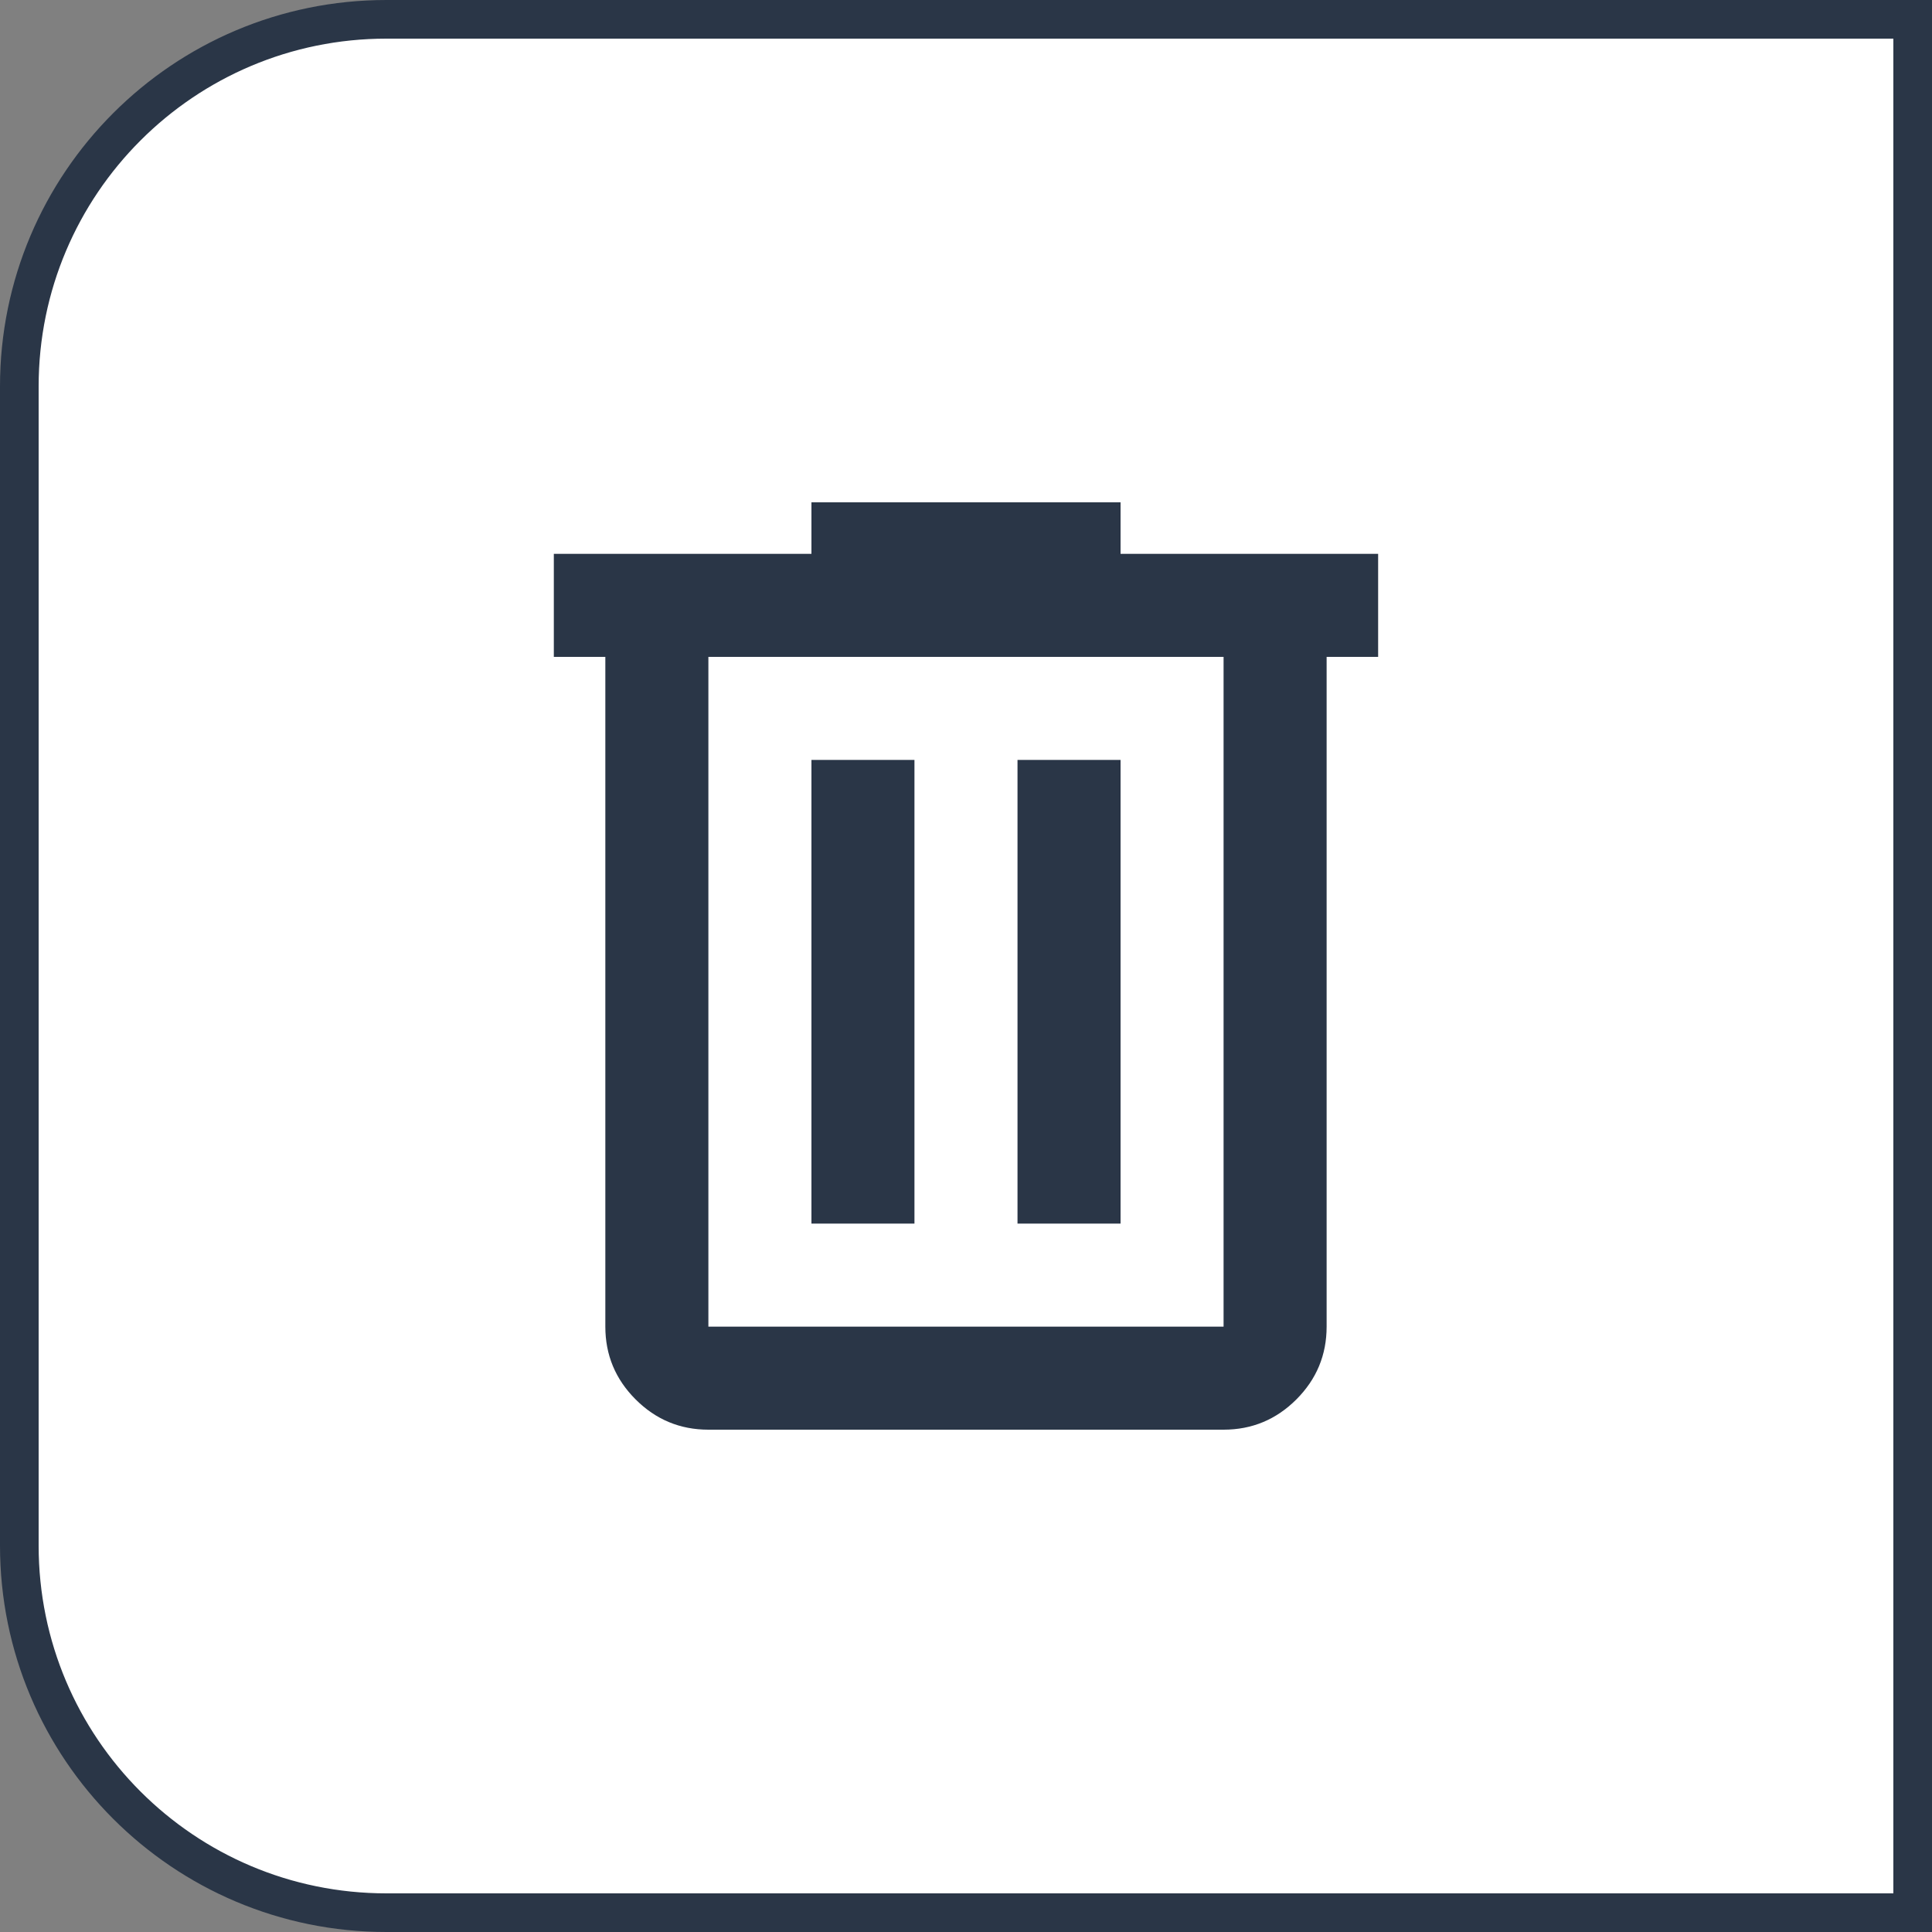 <svg width="50" height="50" viewBox="0 0 50 50" fill="none" xmlns="http://www.w3.org/2000/svg">
<rect x="0" y="0" width="50" height="50" fill="#808080" stroke="none"/>
<path d="M0.5 10C0.5 4.753 4.753 0.5 10 0.5H49.5V49.5H10C4.753 49.5 0.5 45.247 0.5 40V10Z" fill="white"/>
<mask id="mask0_71811_4094" style="mask-type:alpha" maskUnits="userSpaceOnUse" x="9" y="9" width="32" height="32">
<rect x="9" y="9" width="32" height="32" fill="#D9D9D9"/>
</mask>
<g mask="url(#mask0_71811_4094)">
<path d="M18.333 37C17.6 37 16.972 36.739 16.45 36.217C15.927 35.694 15.666 35.067 15.666 34.333V17H14.333V14.333H21V13H29V14.333H35.666V17H34.333V34.333C34.333 35.067 34.072 35.694 33.55 36.217C33.027 36.739 32.4 37 31.666 37H18.333ZM31.666 17H18.333V34.333H31.666V17ZM21 31.667H23.666V19.667H21V31.667ZM26.333 31.667H29V19.667H26.333V31.667Z" fill="#2A3647"/>
</g>
<path d="M0.5 10C0.5 4.753 4.753 0.5 10 0.5H49.5V49.5H10C4.753 49.5 0.5 45.247 0.5 40V10Z" stroke="#2A3647"/>
</svg>
